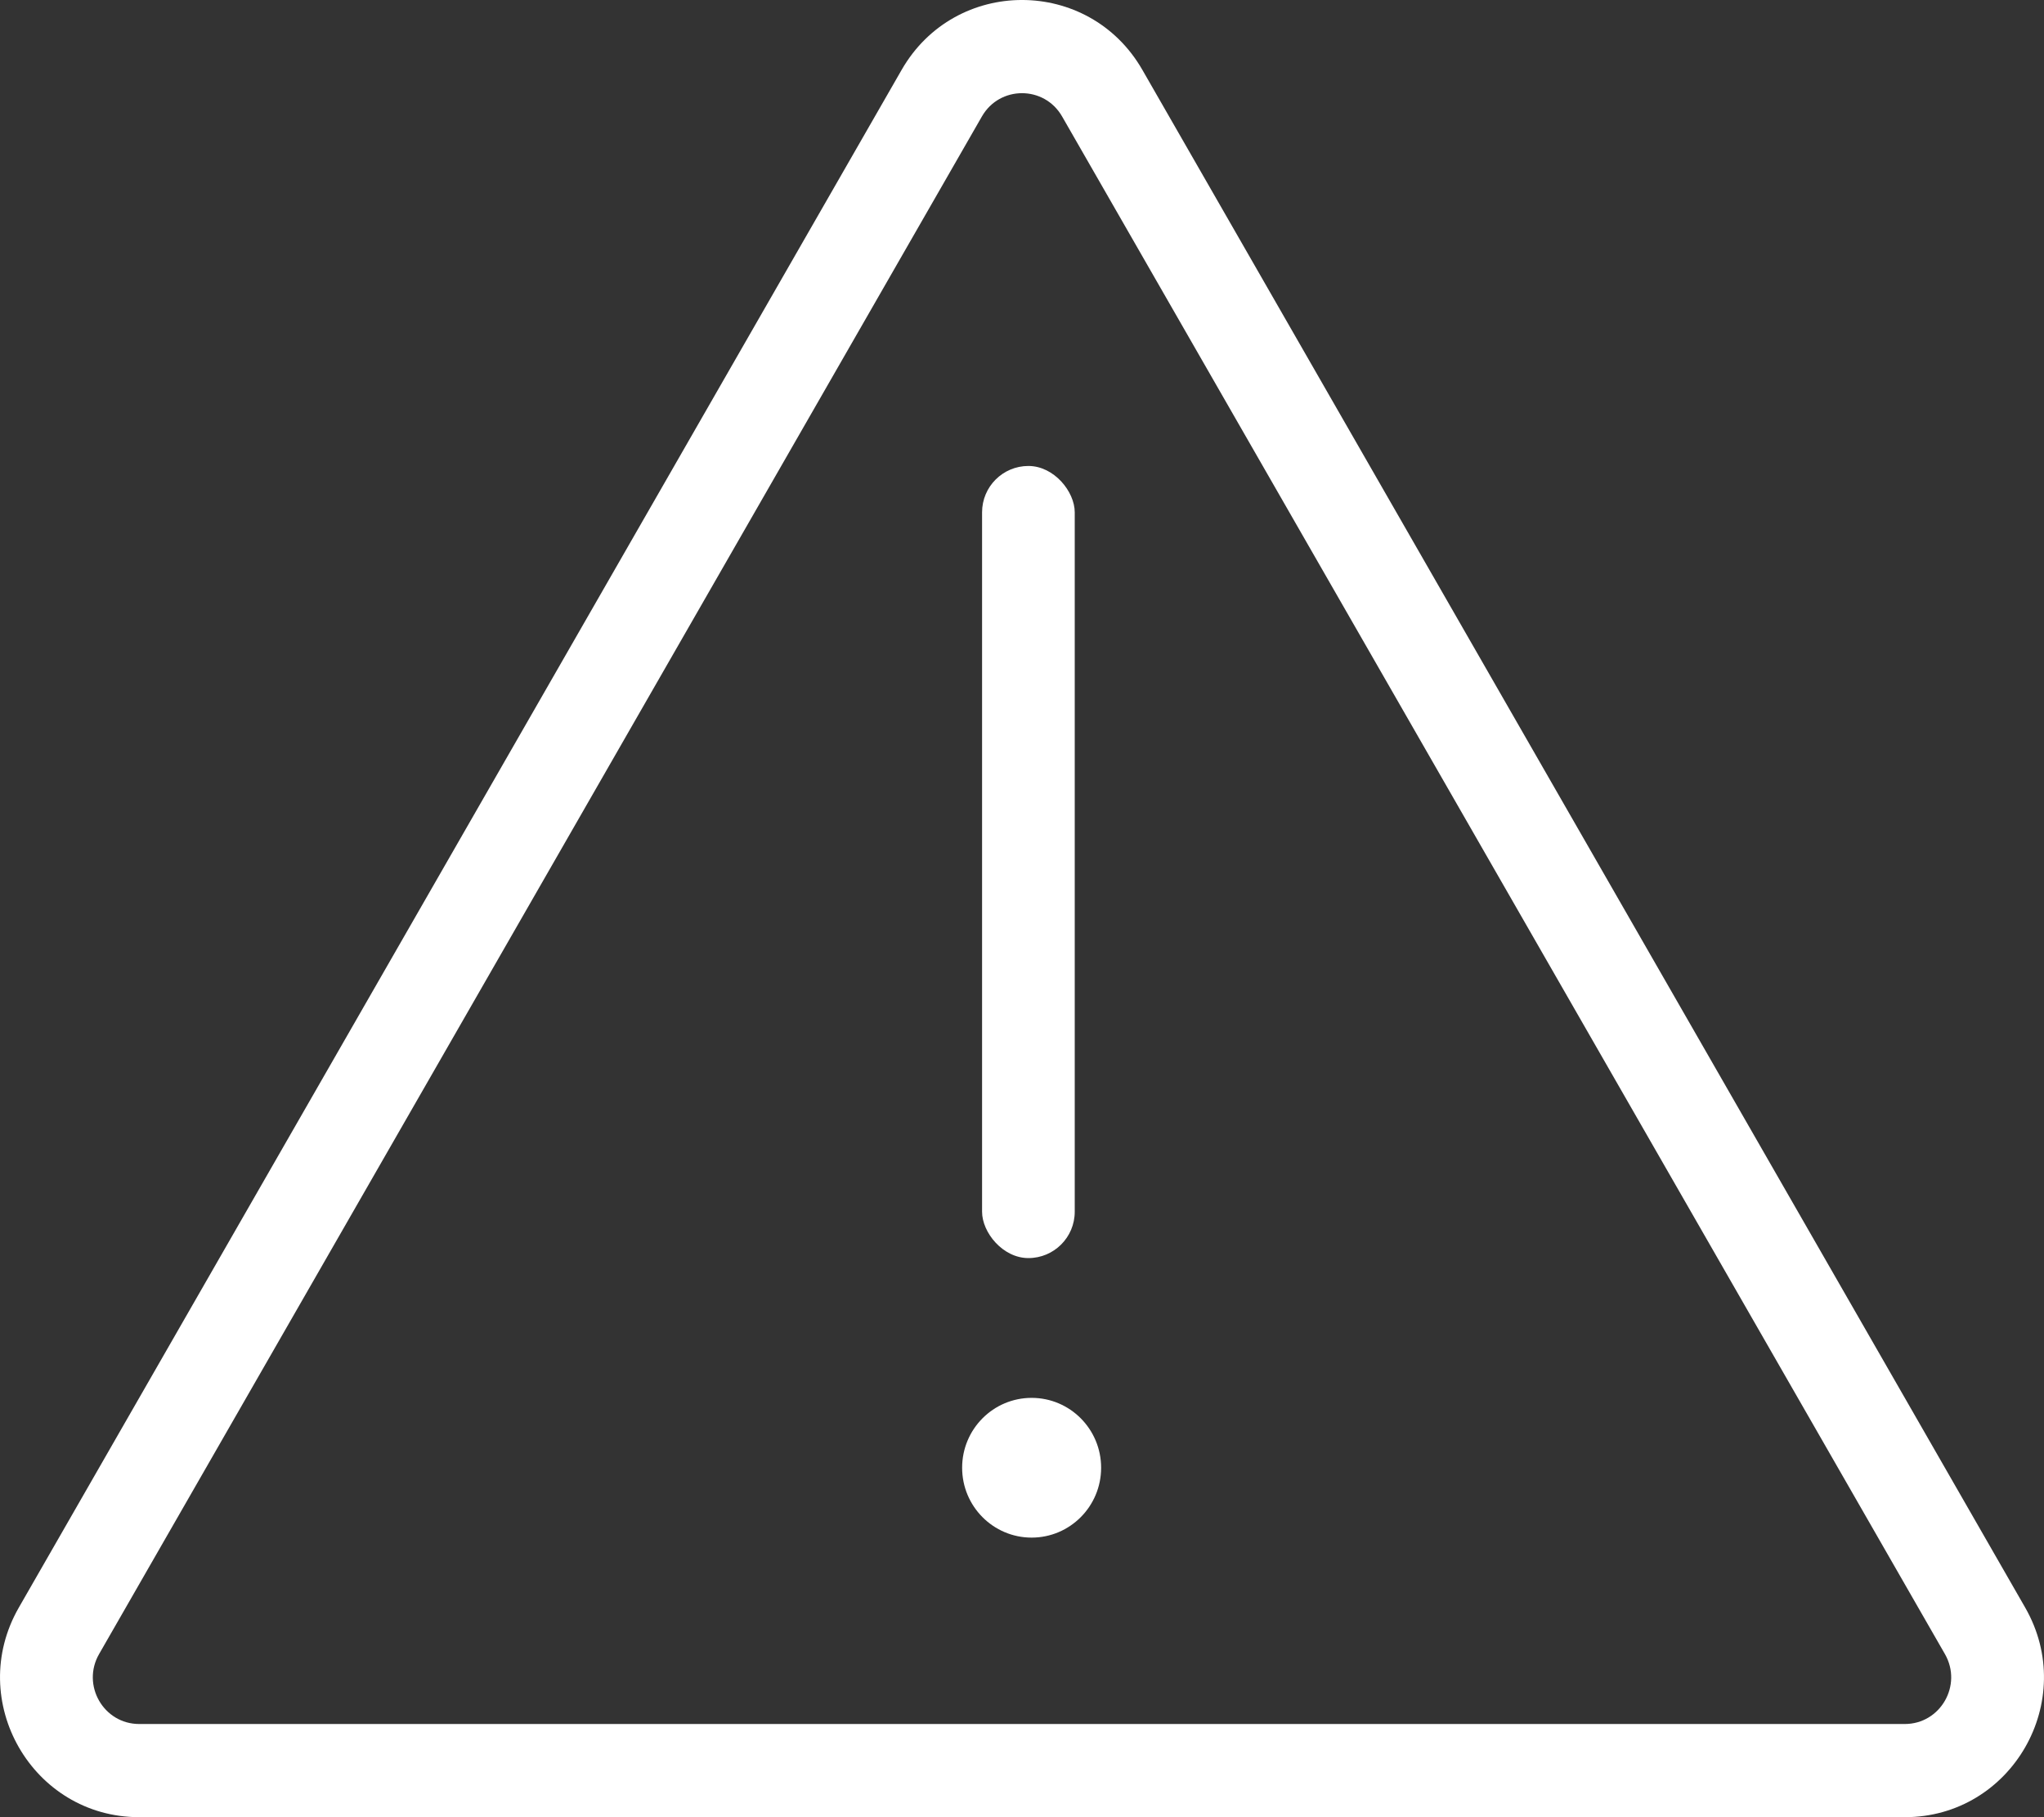 <svg width="45" height="40" viewBox="0 0 45 40" fill="none" xmlns="http://www.w3.org/2000/svg">
<rect x="0" y="0" width="45" height="40" fill="#333333" stroke="none"/>
<path fill-rule="evenodd" clip-rule="evenodd" d="M42.819 36.41L23.383 2.564C22.991 1.88 22.009 1.88 21.617 2.564L2.181 36.41C1.789 37.094 2.28 37.949 3.065 37.949H41.935C42.721 37.949 43.211 37.094 42.819 36.41ZM25.15 1.538C23.972 -0.513 21.028 -0.513 19.85 1.538L0.415 35.385C-0.763 37.436 0.709 40 3.065 40H41.935C44.291 40 45.763 37.436 44.585 35.385L25.15 1.538Z" fill="white"/>
<rect x="21.621" y="10.257" width="2.04" height="17.436" rx="1.02" fill="white"/>
<ellipse cx="22.712" cy="32.308" rx="1.53" ry="1.538" fill="white"/>
</svg>
